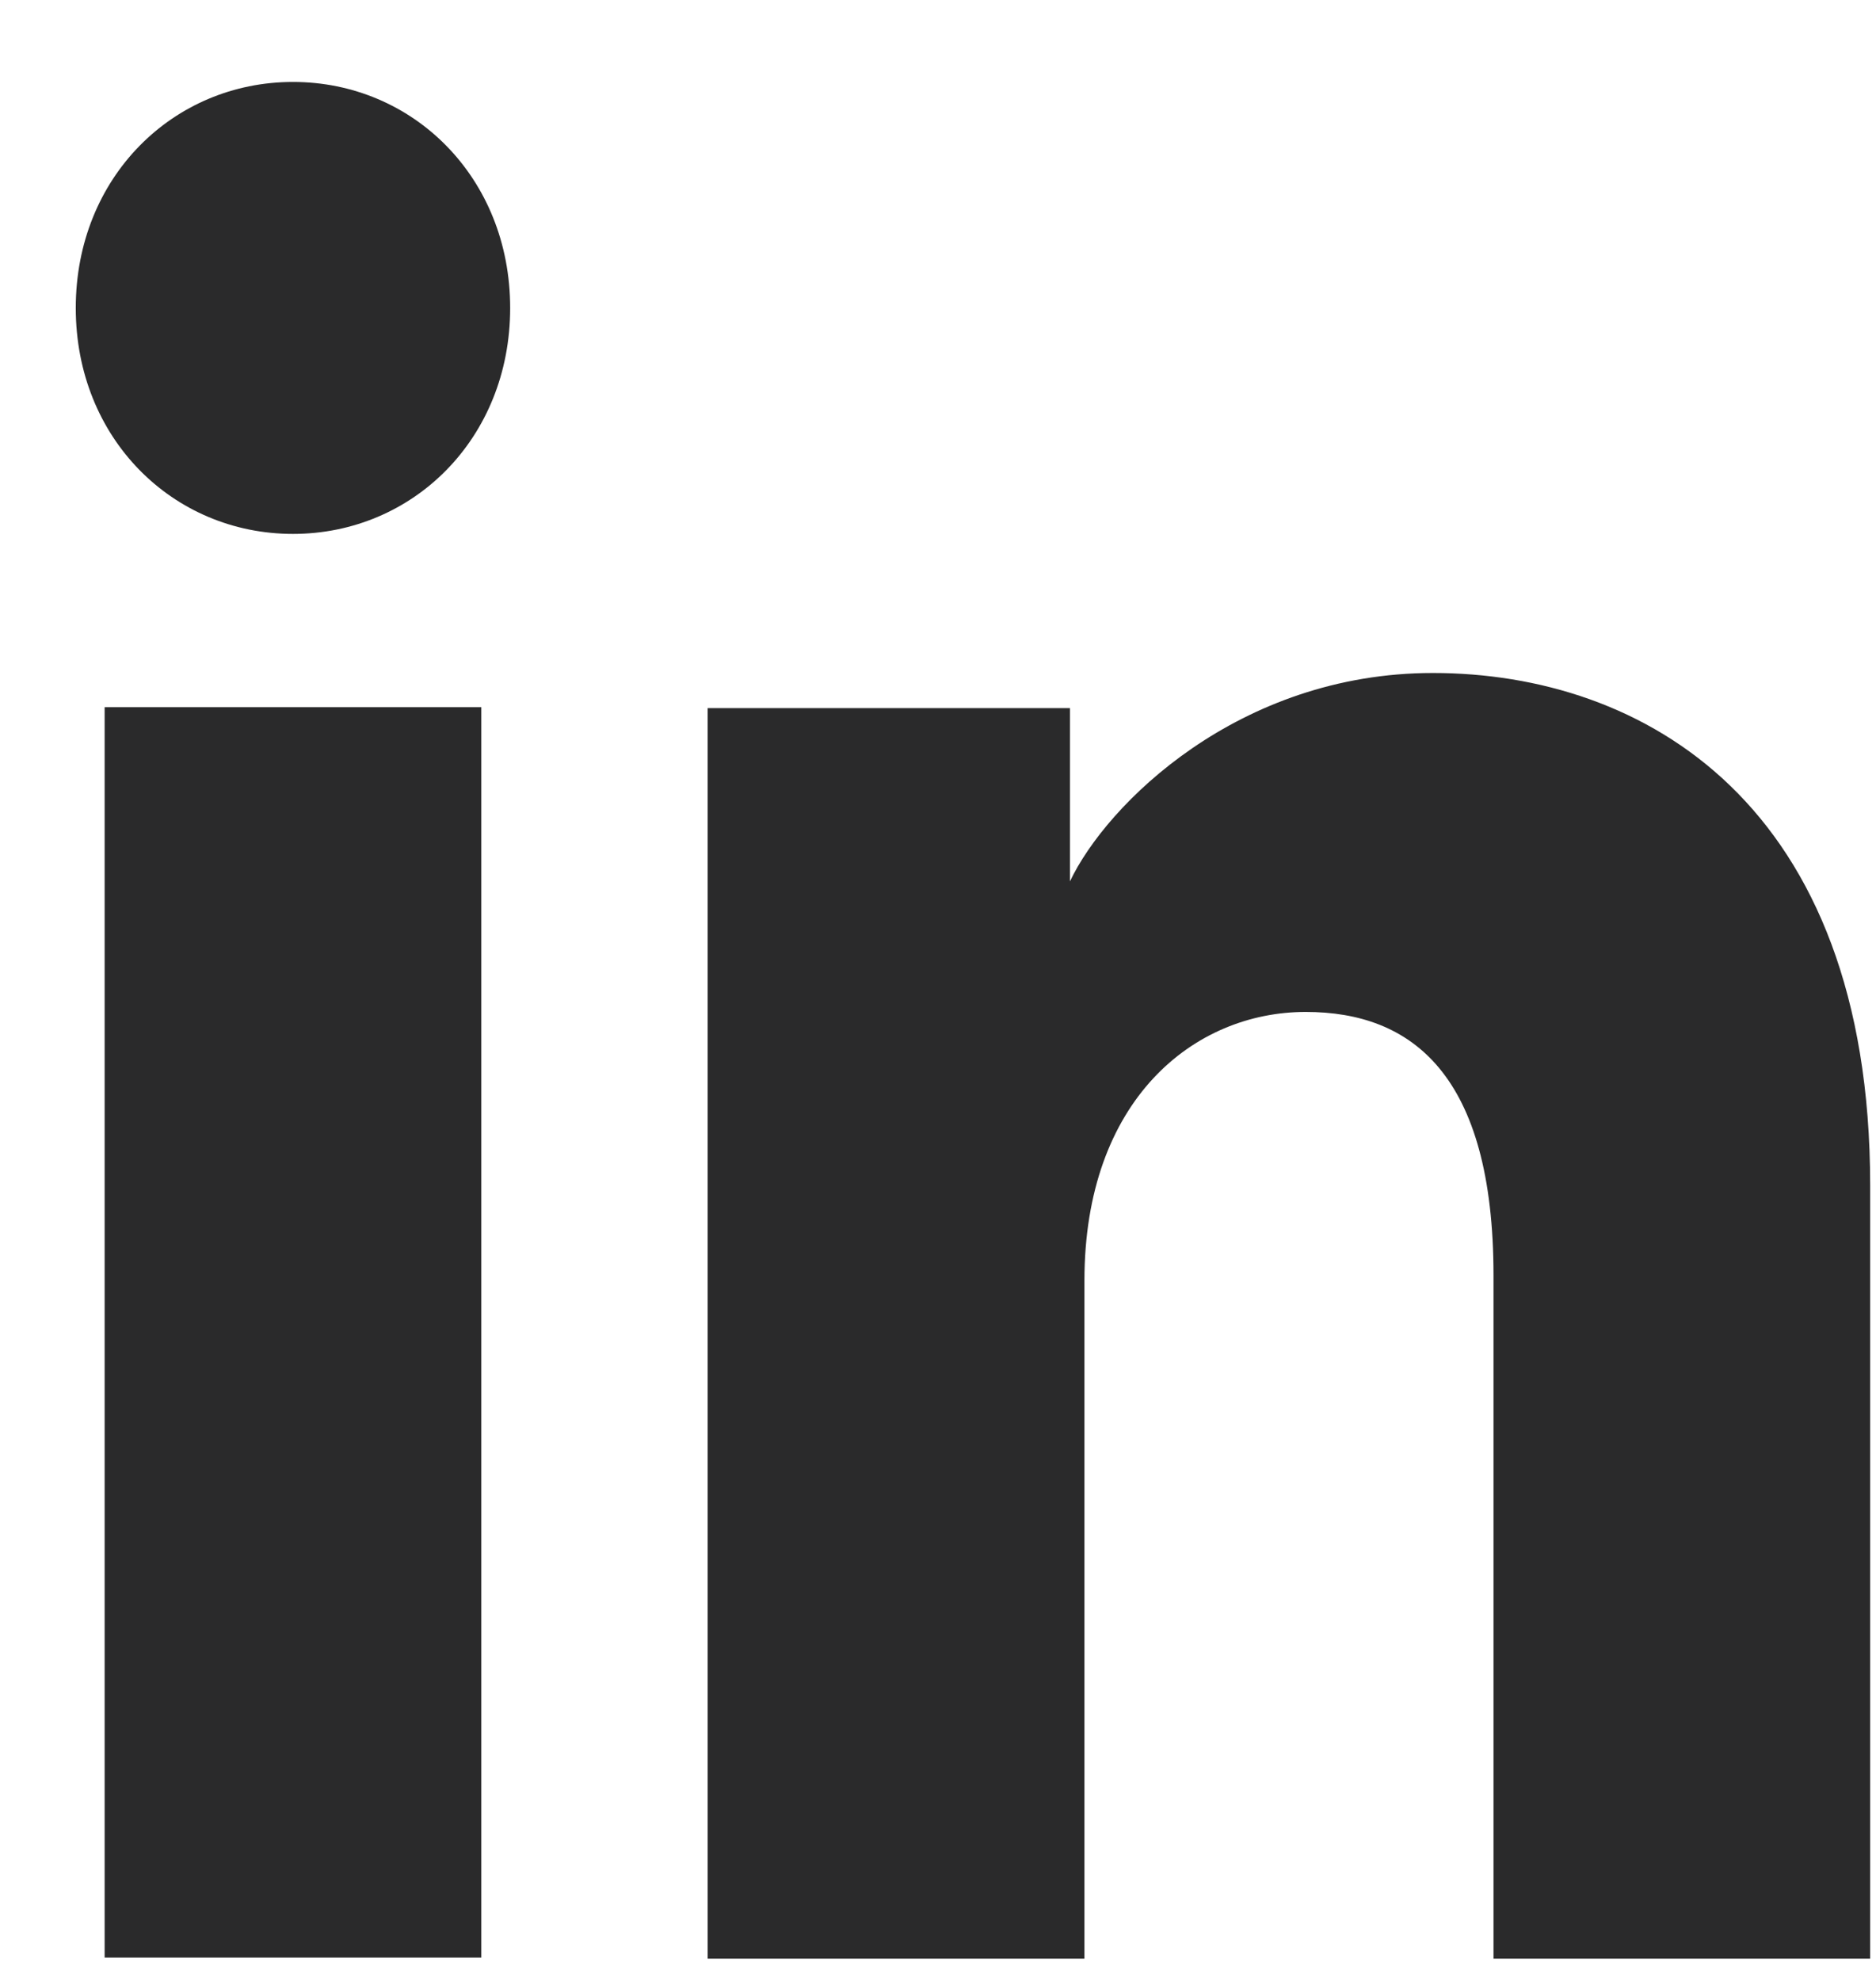 <svg width="18" height="19" viewBox="0 0 18 19" fill="none" xmlns="http://www.w3.org/2000/svg">
<path d="M14.33 18.786H17.944V11.368C17.944 7.704 15.765 6.455 13.748 6.455C11.883 6.455 10.616 7.715 10.266 8.454V6.792H6.79V18.786H10.405V12.283C10.405 10.549 11.456 9.706 12.528 9.706C13.543 9.706 14.33 10.302 14.33 12.235V18.786Z" fill="#2A2A2B"/>
<path d="M0.727 2.954C0.727 4.206 1.66 5.121 2.811 5.121C3.962 5.121 4.895 4.206 4.895 2.954C4.895 1.702 3.962 0.786 2.811 0.786C1.66 0.786 0.727 1.702 0.727 2.954Z" fill="#2A2A2B"/>
<path d="M1.004 18.776H4.618V6.783H1.004V18.776Z" fill="#2A2A2B"/>
</svg>
